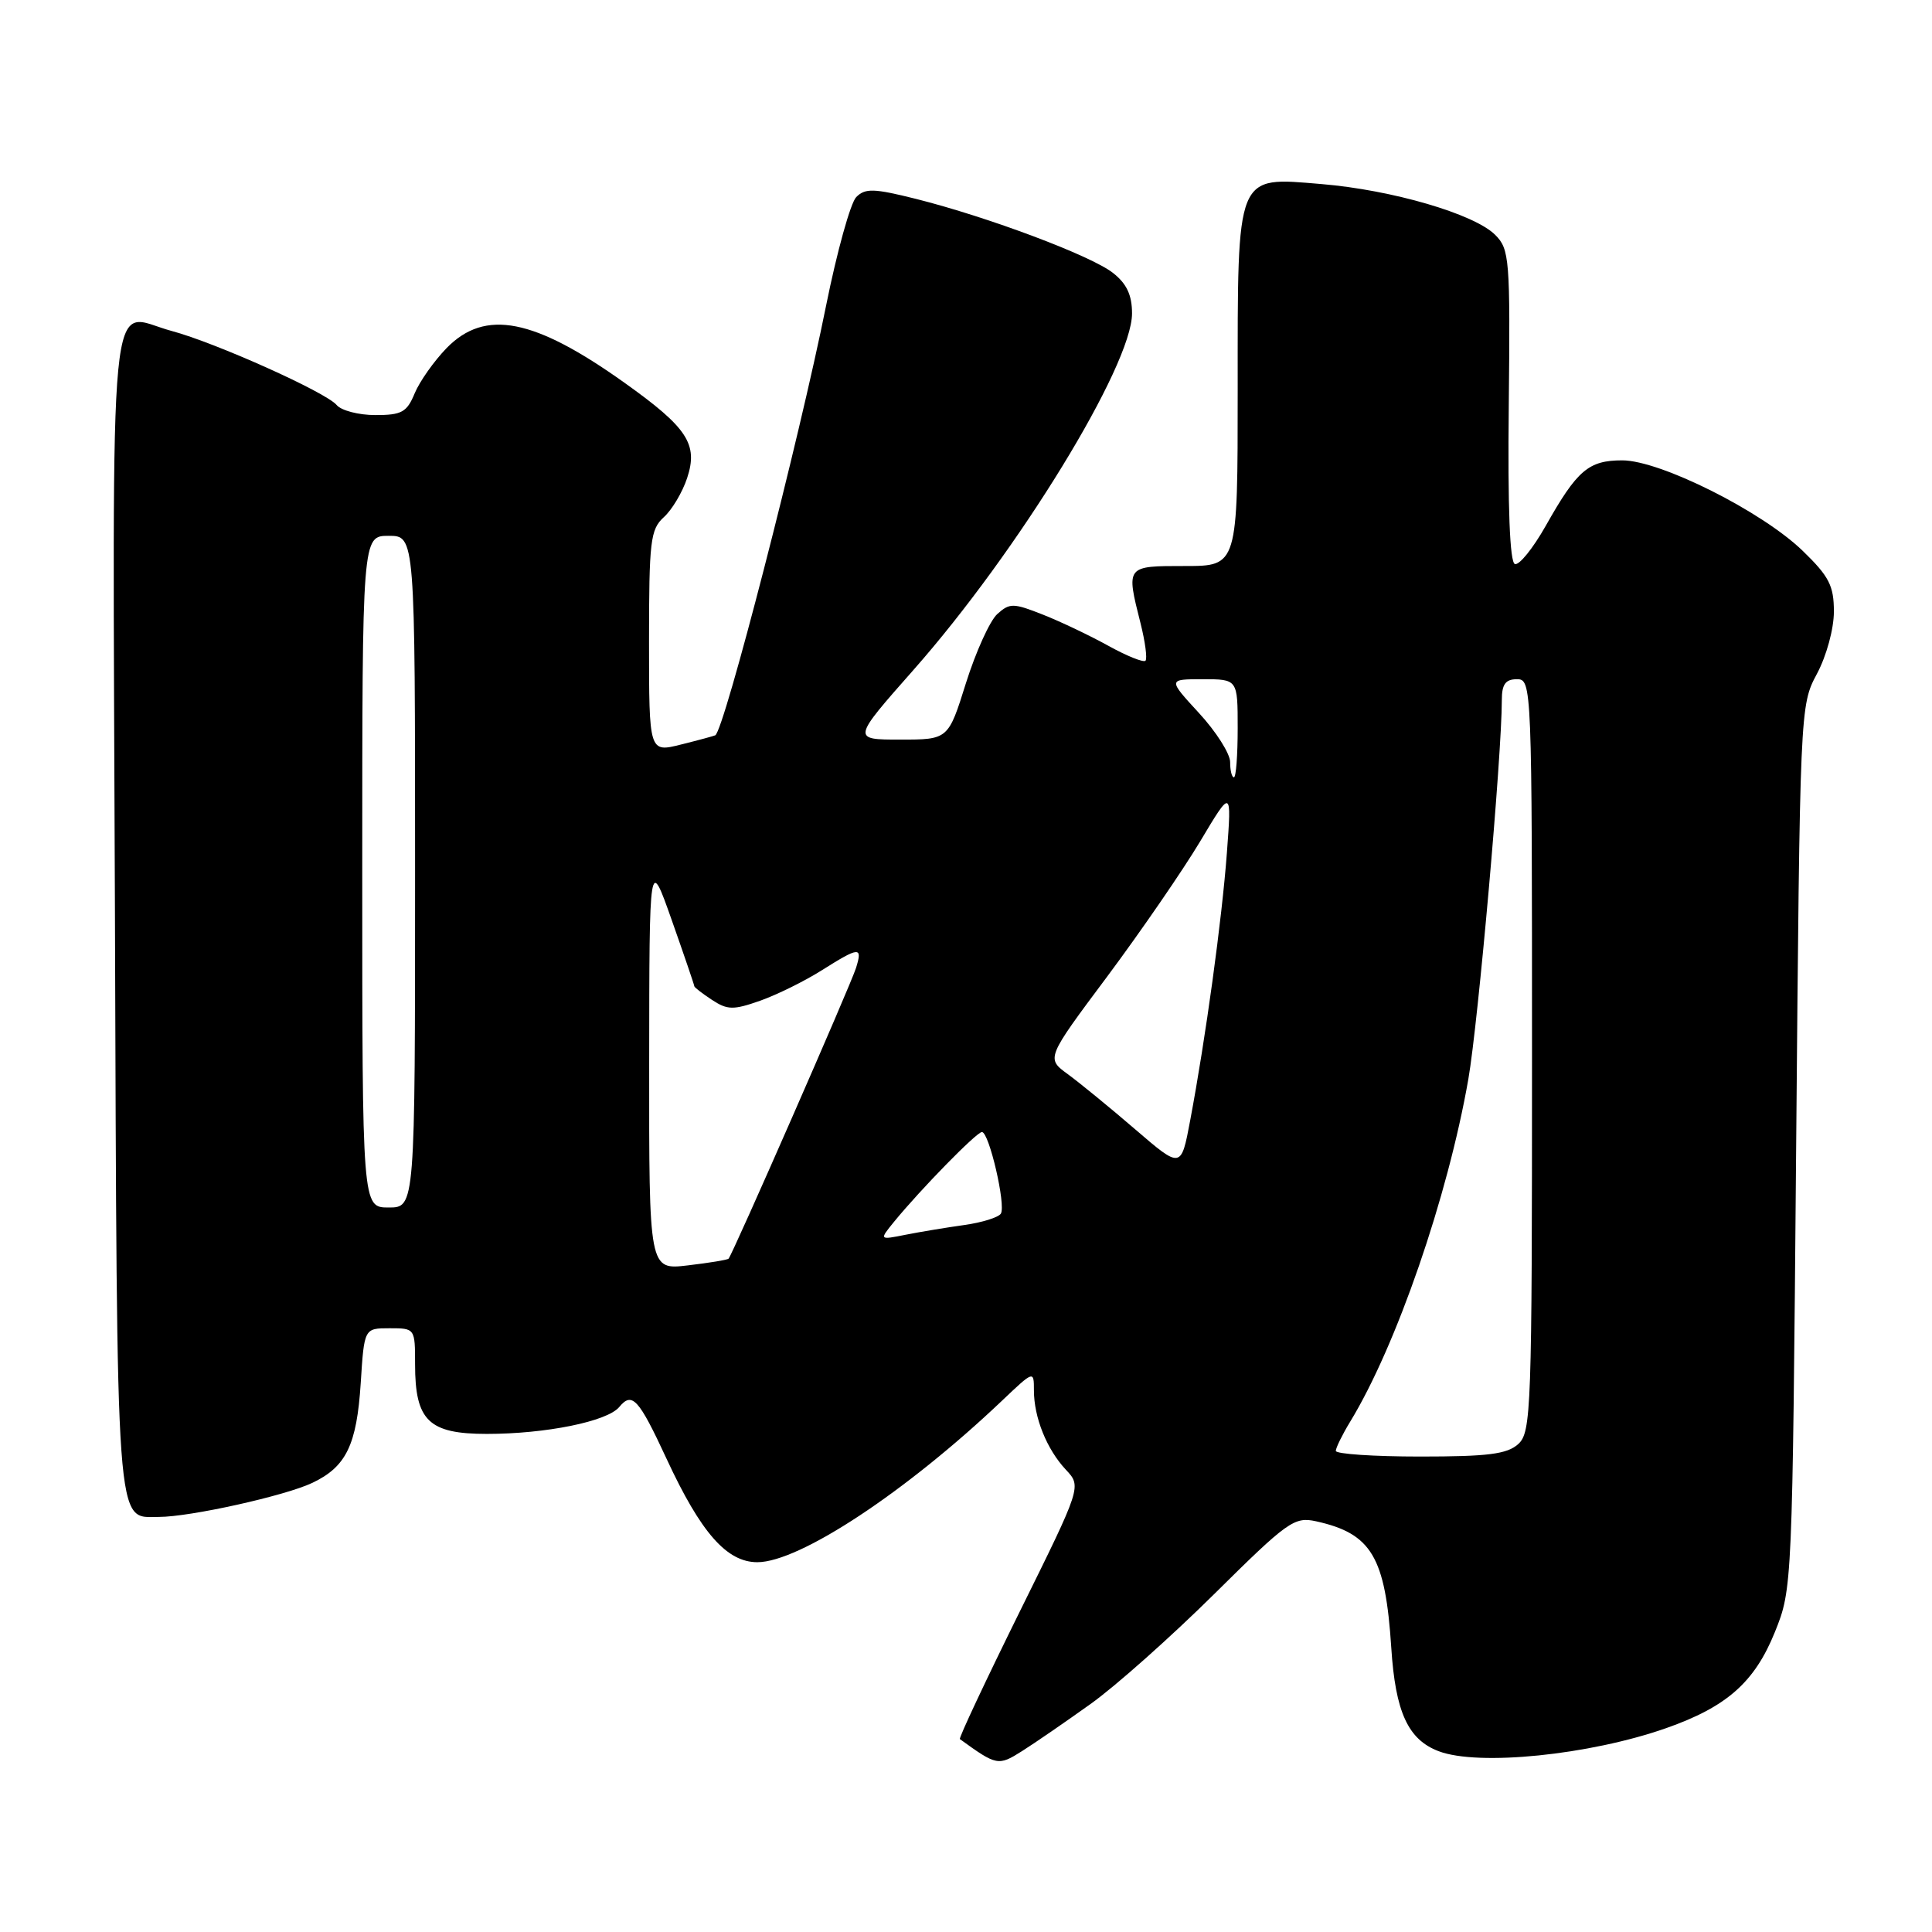 <?xml version="1.0" encoding="UTF-8" standalone="no"?>
<!DOCTYPE svg PUBLIC "-//W3C//DTD SVG 1.1//EN" "http://www.w3.org/Graphics/SVG/1.1/DTD/svg11.dtd" >
<svg xmlns="http://www.w3.org/2000/svg" xmlns:xlink="http://www.w3.org/1999/xlink" version="1.1" viewBox="0 0 256 256">
 <g >
 <path fill="currentColor"
d=" M 144.50 225.79 C 147.80 223.44 155.18 216.87 160.90 211.21 C 170.64 201.56 171.50 200.95 174.39 201.58 C 181.73 203.20 183.57 206.28 184.35 218.32 C 184.90 226.86 186.57 230.50 190.62 232.04 C 195.88 234.05 210.64 232.55 220.77 228.99 C 228.80 226.17 232.49 222.91 235.18 216.26 C 237.49 210.52 237.50 210.34 238.00 152.00 C 238.50 93.71 238.51 93.48 240.75 89.29 C 242.02 86.92 243.00 83.32 243.00 81.04 C 243.00 77.62 242.37 76.38 238.88 73.00 C 233.49 67.77 219.99 61.00 214.96 61.00 C 210.49 61.00 208.98 62.29 204.81 69.69 C 203.13 72.66 201.30 74.93 200.73 74.74 C 200.06 74.52 199.77 67.24 199.92 53.77 C 200.12 34.28 200.02 33.02 198.12 31.12 C 195.35 28.35 184.47 25.17 175.11 24.39 C 163.69 23.44 164.00 22.68 164.00 51.72 C 164.00 75.00 164.00 75.00 157.00 75.00 C 149.16 75.00 149.20 74.94 151.13 82.60 C 151.75 85.06 152.04 87.29 151.78 87.55 C 151.52 87.81 149.32 86.93 146.90 85.59 C 144.48 84.25 140.57 82.38 138.21 81.45 C 134.27 79.89 133.79 79.88 132.14 81.37 C 131.16 82.26 129.30 86.37 128.00 90.49 C 125.65 98.00 125.65 98.00 119.27 98.00 C 112.89 98.00 112.89 98.00 121.04 88.77 C 134.87 73.11 150.00 48.44 150.00 41.53 C 150.00 39.10 149.29 37.58 147.47 36.16 C 144.58 33.88 130.94 28.76 121.36 26.35 C 115.80 24.96 114.65 24.92 113.46 26.11 C 112.70 26.87 110.90 33.35 109.46 40.50 C 105.91 58.22 95.97 96.76 94.78 97.43 C 94.63 97.51 92.59 98.07 90.25 98.65 C 86.00 99.72 86.00 99.72 86.00 85.02 C 86.00 71.67 86.18 70.15 87.96 68.53 C 89.04 67.56 90.43 65.22 91.05 63.34 C 92.53 58.86 91.10 56.67 82.78 50.74 C 70.77 42.17 64.29 40.90 59.19 46.11 C 57.52 47.83 55.61 50.53 54.95 52.11 C 53.92 54.62 53.23 55.00 49.74 55.00 C 47.53 55.00 45.22 54.40 44.61 53.67 C 43.20 51.98 28.54 45.40 22.73 43.85 C 14.21 41.57 14.92 34.30 15.23 120.82 C 15.52 204.34 15.28 201.00 21.06 201.00 C 25.18 201.00 37.76 198.21 41.38 196.49 C 45.87 194.36 47.27 191.48 47.80 183.25 C 48.26 176.00 48.26 176.00 51.63 176.00 C 54.99 176.00 55.00 176.02 55.00 180.78 C 55.00 188.25 56.80 190.00 64.51 190.00 C 72.33 190.00 80.46 188.35 82.05 186.44 C 83.76 184.37 84.62 185.31 88.33 193.31 C 92.87 203.10 96.30 207.00 100.35 207.00 C 105.93 207.00 120.04 197.69 132.75 185.62 C 136.99 181.59 137.00 181.59 137.00 184.23 C 137.00 187.81 138.70 192.04 141.23 194.74 C 143.32 196.97 143.32 196.97 135.10 213.59 C 130.58 222.74 127.02 230.32 127.19 230.44 C 132.08 233.98 132.28 234.02 135.44 232.02 C 137.12 230.96 141.20 228.15 144.50 225.79 Z  M 177.00 192.25 C 177.01 191.84 177.86 190.10 178.90 188.39 C 185.02 178.36 191.83 158.61 194.56 143.01 C 195.87 135.51 199.00 100.13 199.00 92.75 C 199.00 90.67 199.49 90.00 201.00 90.00 C 202.97 90.00 203.00 90.67 203.00 139.85 C 203.00 186.86 202.90 189.78 201.17 191.35 C 199.70 192.68 197.16 193.00 188.17 193.00 C 182.03 193.00 177.00 192.66 177.00 192.25 Z  M 86.02 140.89 C 86.04 113.50 86.04 113.50 89.02 121.95 C 90.66 126.60 92.00 130.53 92.00 130.68 C 92.00 130.83 93.05 131.64 94.34 132.49 C 96.40 133.84 97.17 133.85 100.73 132.60 C 102.95 131.81 106.61 130.01 108.87 128.58 C 113.87 125.43 114.32 125.39 113.43 128.25 C 112.74 130.48 97.06 166.24 96.54 166.78 C 96.39 166.94 93.96 167.34 91.14 167.67 C 86.00 168.28 86.00 168.28 86.02 140.89 Z  M 118.46 161.90 C 122.02 157.55 129.41 150.00 130.11 150.00 C 131.06 150.00 133.31 159.69 132.62 160.81 C 132.31 161.31 130.13 161.99 127.78 162.32 C 125.42 162.65 121.92 163.23 120.00 163.61 C 116.50 164.31 116.50 164.31 118.46 161.90 Z  M 48.00 115.50 C 48.00 71.00 48.00 71.00 51.50 71.00 C 55.00 71.00 55.00 71.00 55.00 115.50 C 55.00 160.00 55.00 160.00 51.50 160.00 C 48.00 160.00 48.00 160.00 48.00 115.50 Z  M 150.44 149.66 C 147.11 146.79 143.08 143.50 141.50 142.34 C 138.61 140.24 138.61 140.24 146.73 129.37 C 151.19 123.38 156.72 115.34 159.02 111.50 C 163.20 104.50 163.20 104.50 162.57 113.00 C 161.91 121.86 159.76 137.55 157.70 148.49 C 156.50 154.87 156.50 154.87 150.44 149.66 Z  M 163.00 100.98 C 163.00 99.87 161.14 96.94 158.87 94.48 C 154.75 90.00 154.75 90.00 159.37 90.00 C 164.00 90.00 164.00 90.00 164.00 96.50 C 164.00 100.08 163.78 103.00 163.50 103.00 C 163.22 103.00 163.00 102.09 163.00 100.98 Z "/>
</g>
</svg>